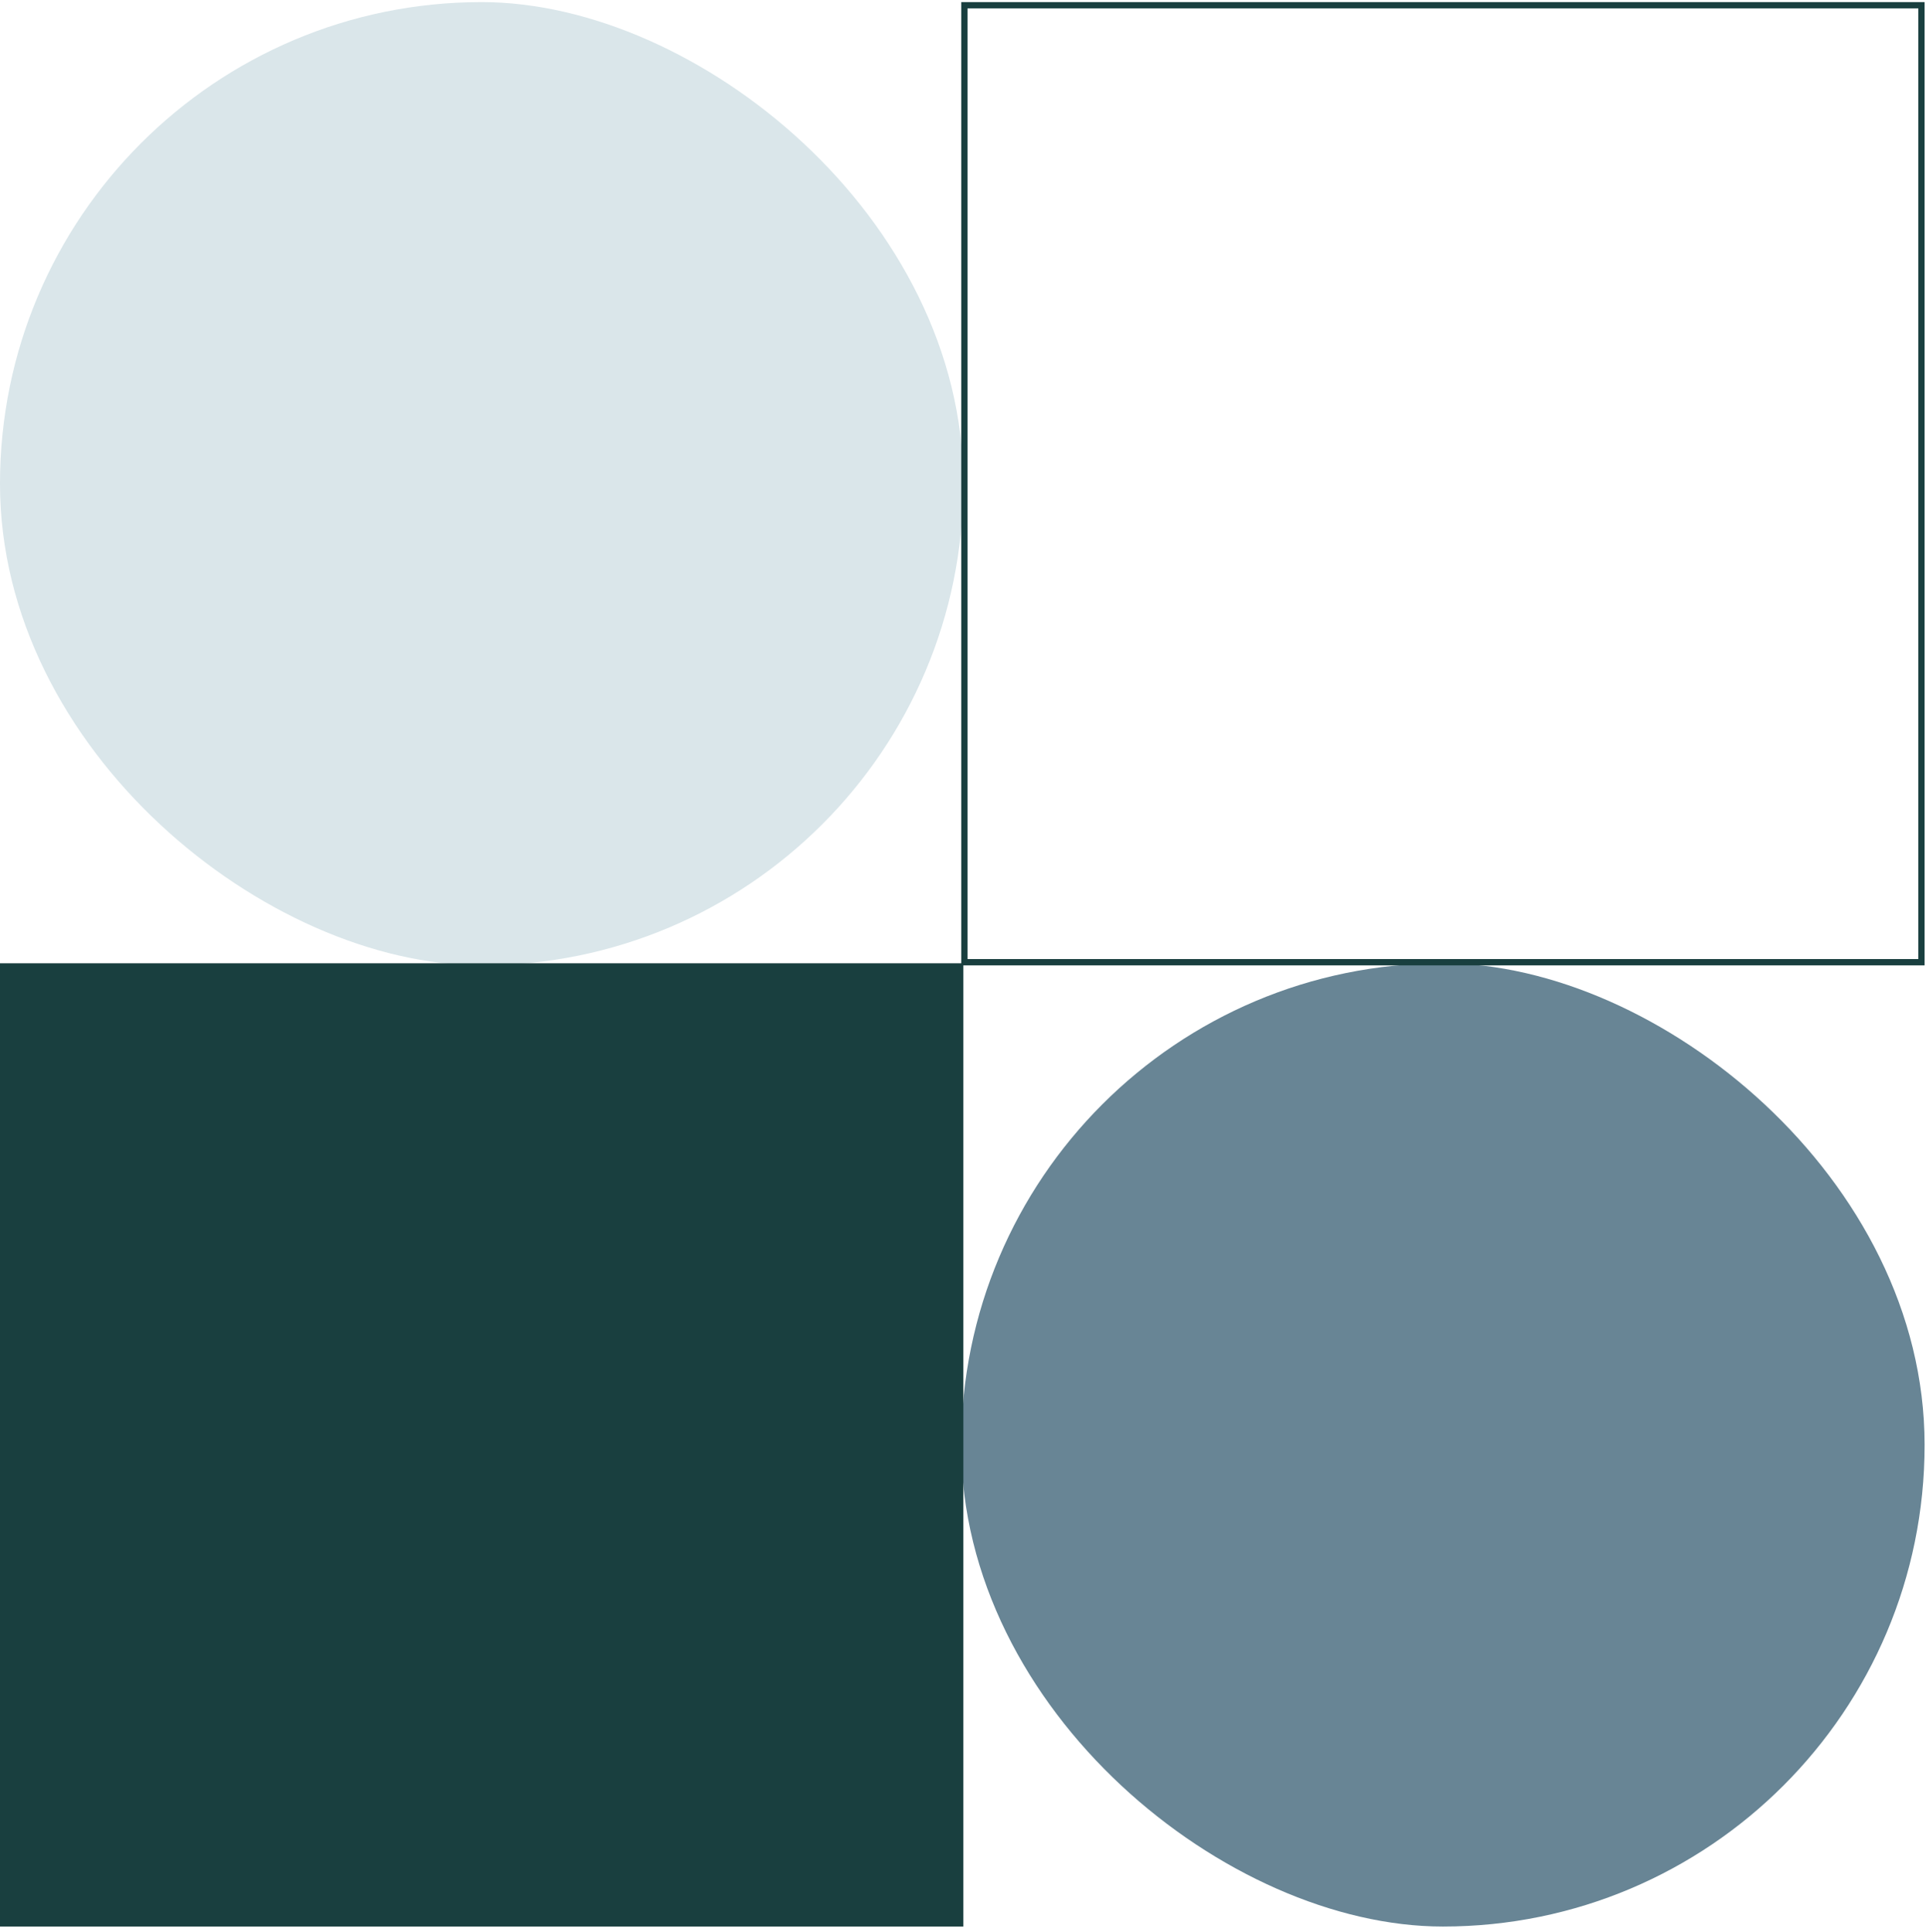 <svg width="307" height="308" viewBox="0 0 307 308" fill="none" xmlns="http://www.w3.org/2000/svg">
<rect width="153.556" height="153.556" rx="76.778" transform="matrix(-4.37114e-08 1 1 4.37114e-08 -0.001 0.333)" fill="#DAE6EA"/>
<rect width="153.556" height="153.556" rx="76.778" transform="matrix(-4.37114e-08 1 1 4.37114e-08 153.221 153.556)" fill="#688595"/>
<rect width="153.556" height="153.556" transform="matrix(-4.37114e-08 1 1 4.37114e-08 -0.001 153.556)" fill="#193F3F"/>
<rect x="0.5" y="0.5" width="152.556" height="152.556" transform="matrix(-4.37114e-08 1 1 4.37114e-08 153.221 0.333)" stroke="#193F3F"/>
</svg>

